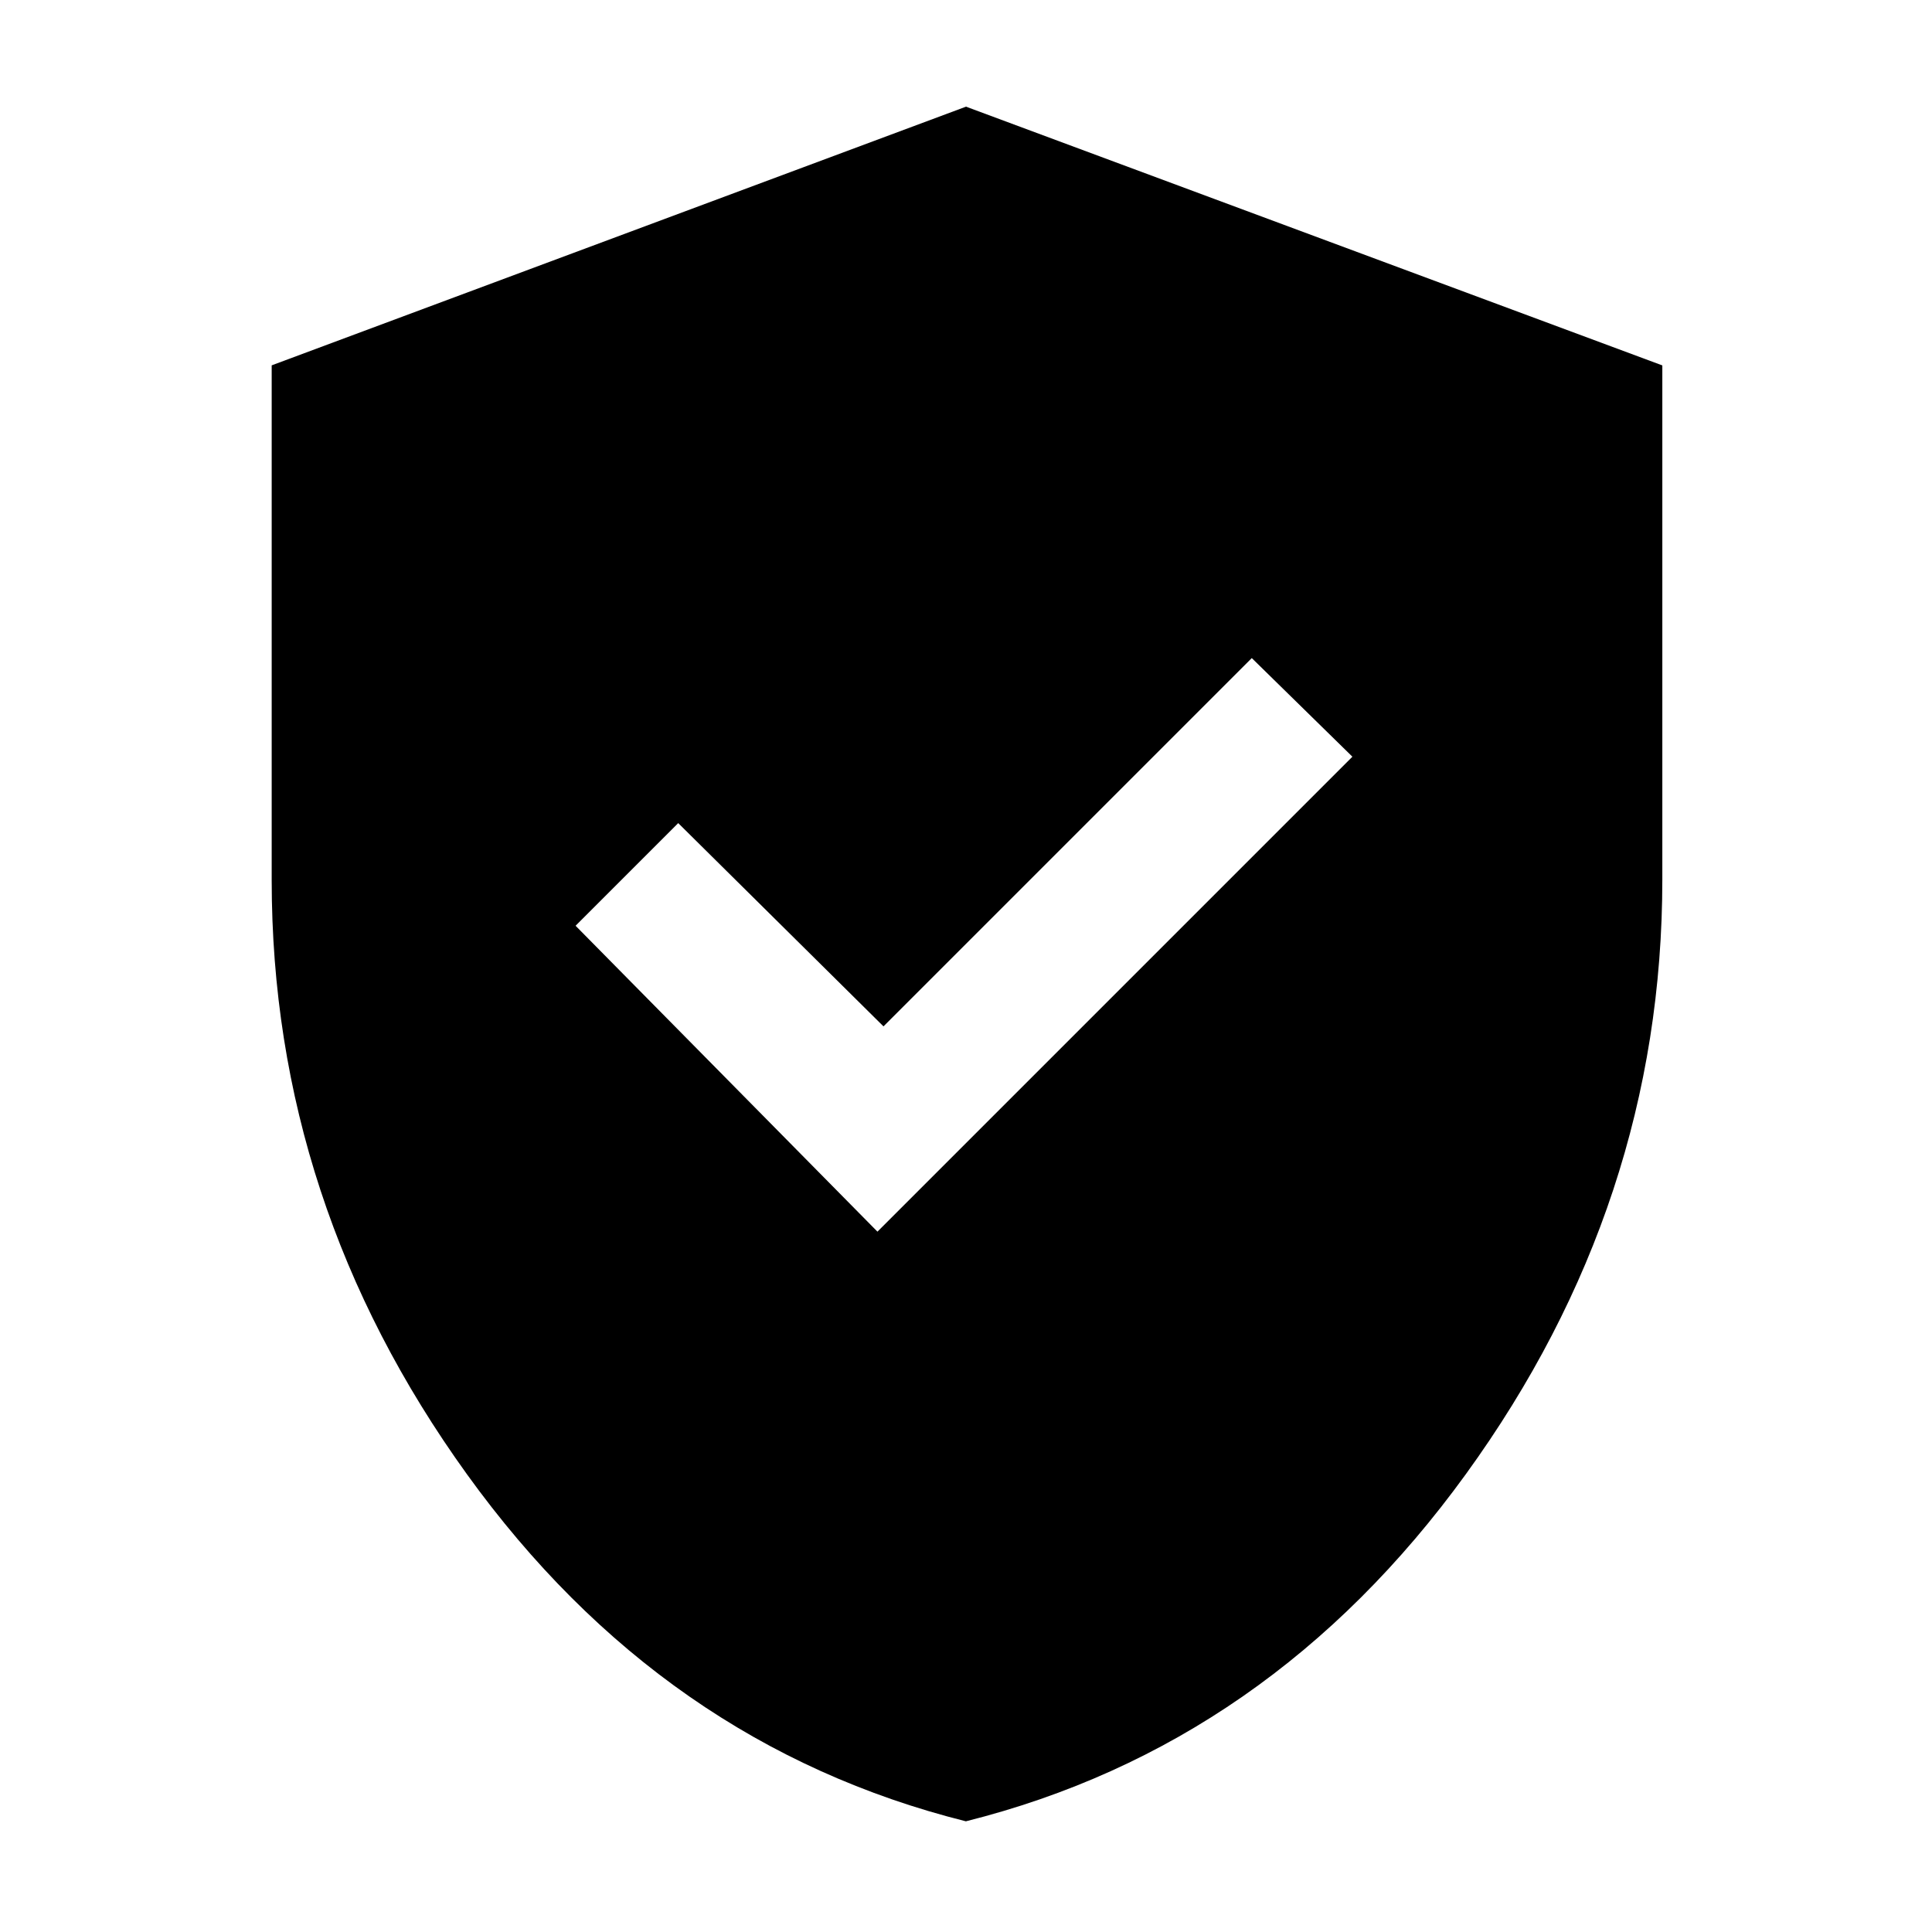 <svg xmlns="http://www.w3.org/2000/svg" width="48" height="48" viewBox="0 -960 960 960"><path d="m436-348 236-236-50-49-183 183-102-101-51 51 150 152Zm43.937 293Q329.105-92.81 232.052-227.409 135-362.007 135-522.674v-255.788L480-907l346 128.571V-523q0 160.79-97.616 295.49Q630.769-92.81 479.937-55Z"/></svg>